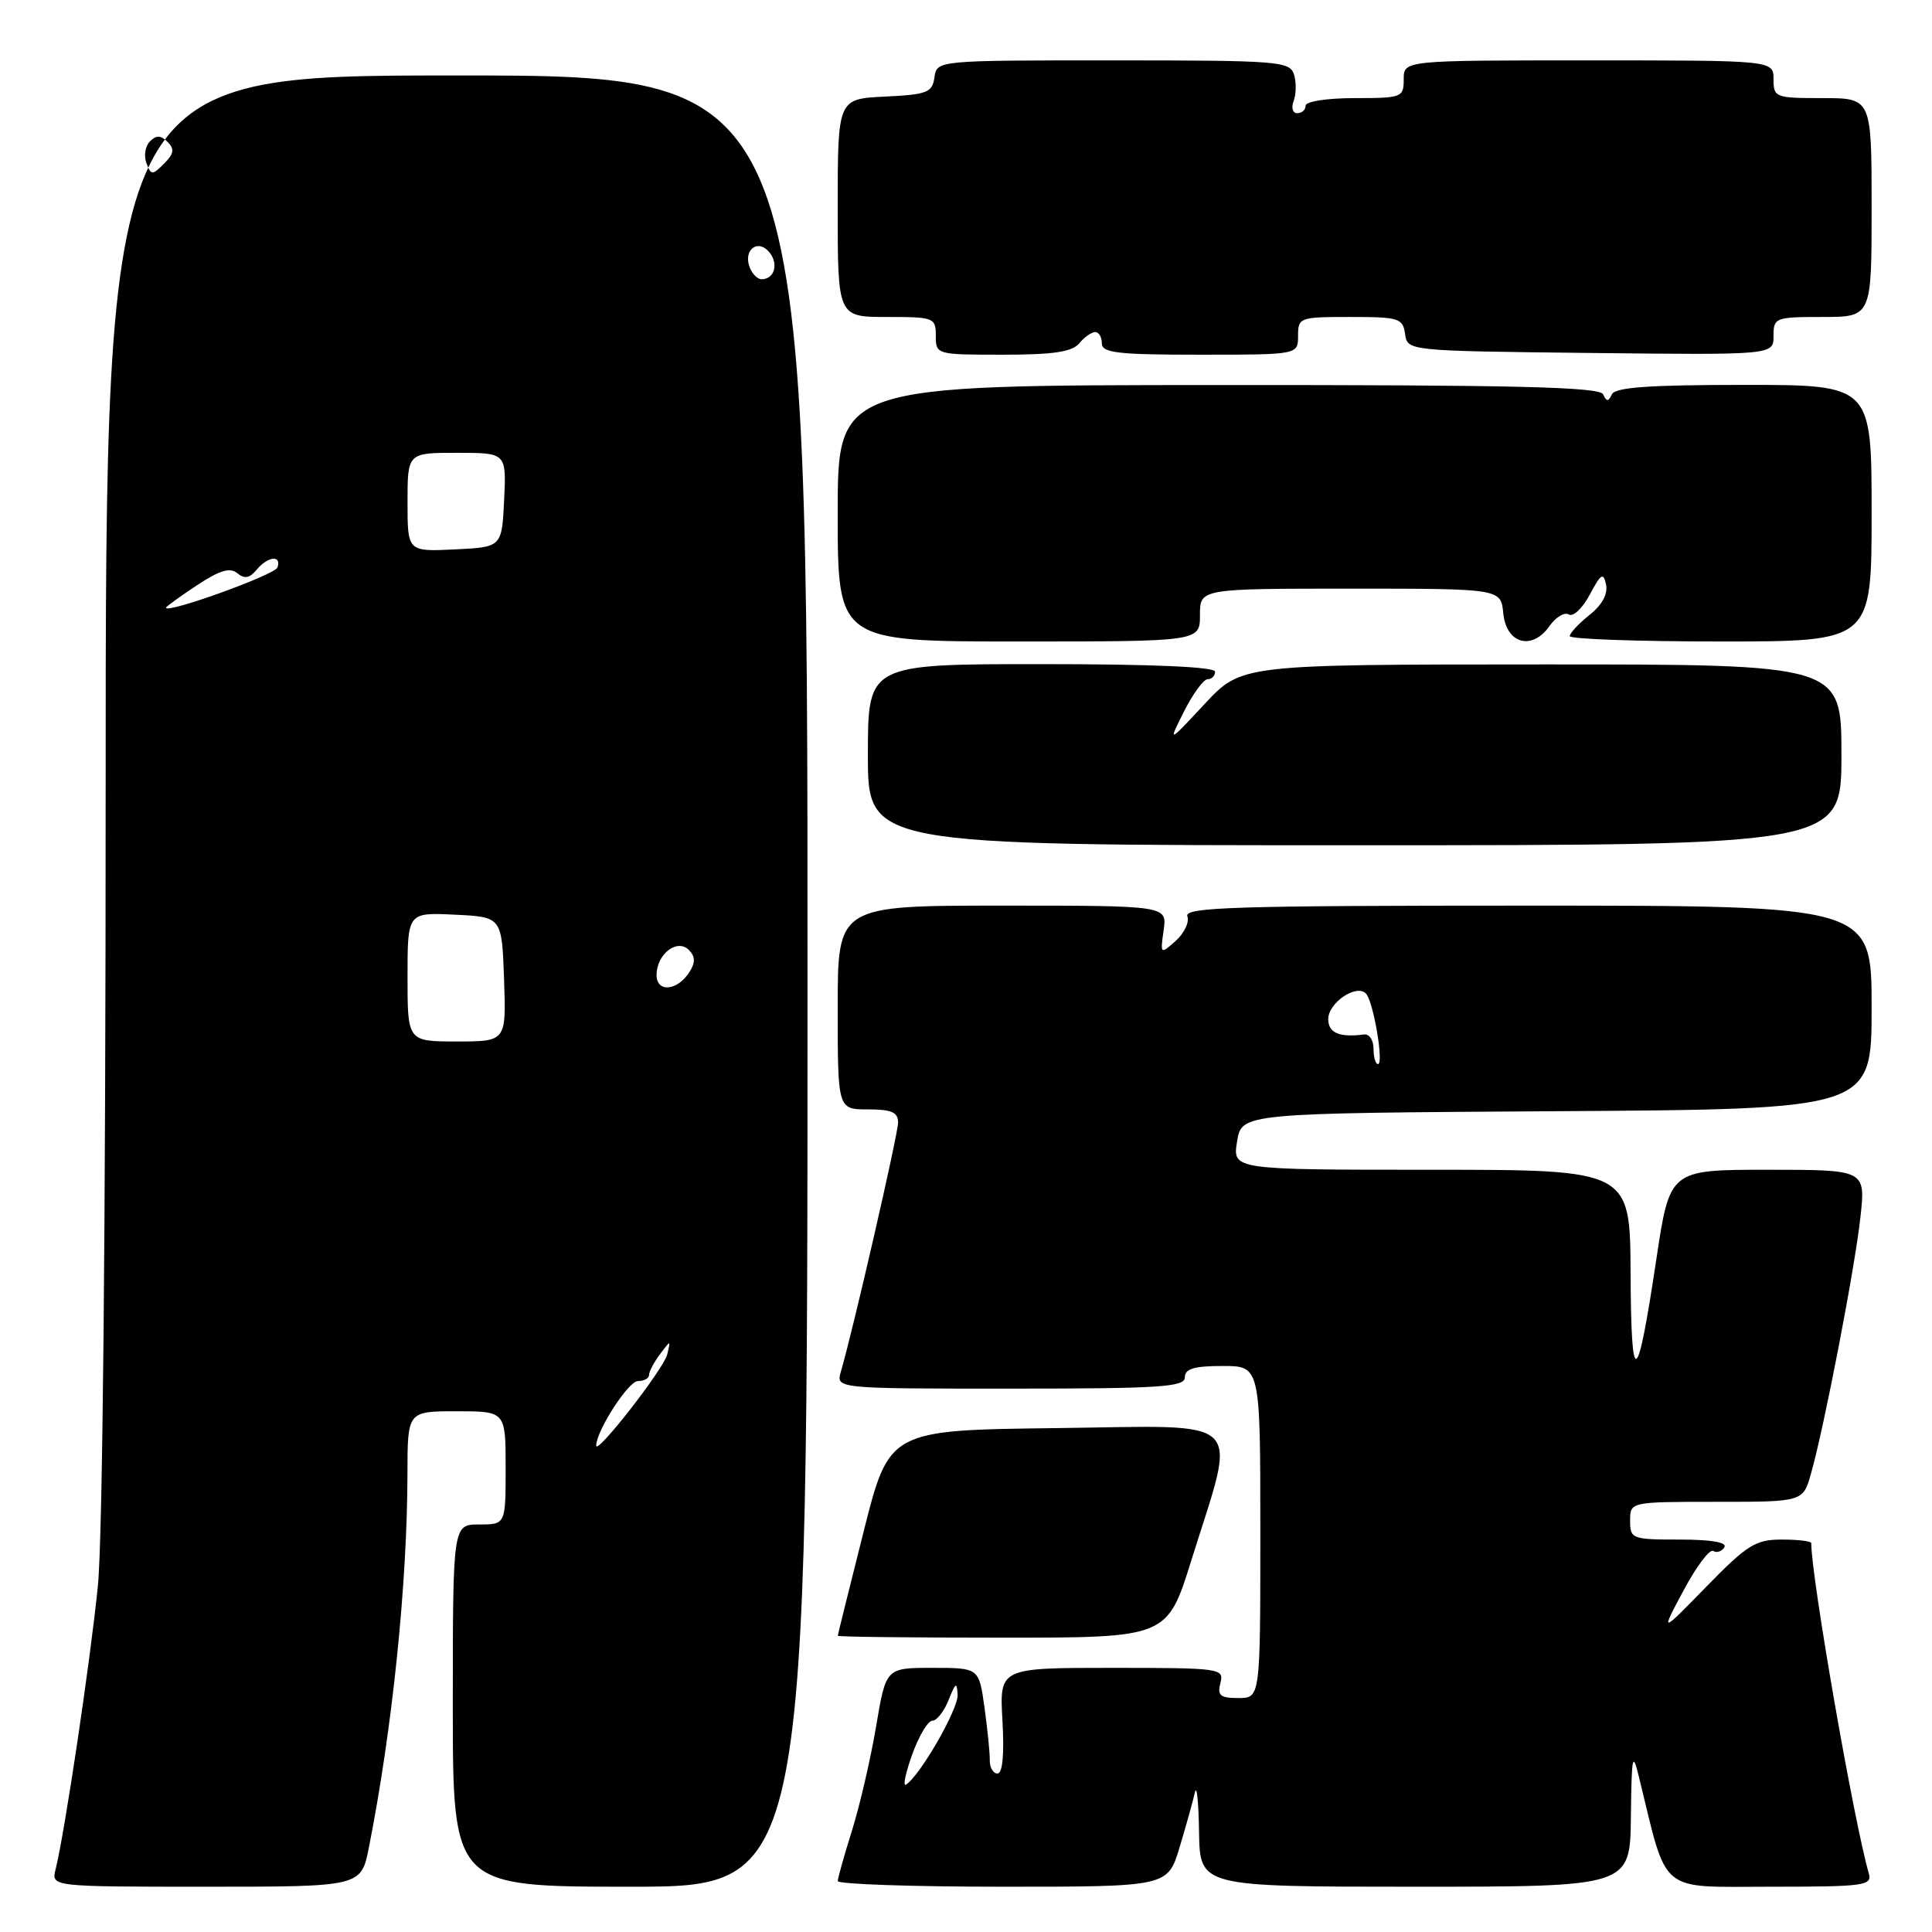 <?xml version="1.0" encoding="UTF-8" standalone="no"?>
<!DOCTYPE svg PUBLIC "-//W3C//DTD SVG 1.1//EN" "http://www.w3.org/Graphics/SVG/1.1/DTD/svg11.dtd" >
<svg xmlns="http://www.w3.org/2000/svg" xmlns:xlink="http://www.w3.org/1999/xlink" version="1.1" viewBox="0 0 256 256">
 <g >
 <path fill="currentColor"
d=" M 48.89 244.75 C 52.00 229.02 53.97 209.84 53.99 195.25 C 54.00 187.00 54.00 187.00 60.50 187.00 C 67.00 187.00 67.00 187.00 67.00 194.50 C 67.00 202.00 67.00 202.00 63.50 202.00 C 60.00 202.00 60.00 202.00 60.00 226.00 C 60.00 250.00 60.00 250.00 83.50 250.00 C 107.00 250.00 107.00 250.00 107.00 130.00 C 107.00 10.00 107.00 10.00 60.50 10.00 C 14.00 10.00 14.00 10.00 14.00 104.89 C 14.00 162.91 13.60 203.81 12.97 210.14 C 11.97 220.10 8.58 242.85 7.37 247.68 C 6.78 250.00 6.78 250.00 27.32 250.00 C 47.86 250.00 47.86 250.00 48.89 244.75 Z  M 156.31 244.75 C 157.18 241.86 158.09 238.60 158.33 237.50 C 158.57 236.40 158.82 238.76 158.88 242.75 C 159.00 250.00 159.00 250.00 187.50 250.00 C 216.00 250.00 216.00 250.00 216.10 240.75 C 216.20 232.54 216.32 231.95 217.18 235.50 C 221.01 251.16 219.62 250.00 234.60 250.00 C 247.02 250.00 248.09 249.86 247.63 248.25 C 245.64 241.37 240.00 209.00 240.00 204.47 C 240.00 204.21 238.24 204.00 236.10 204.00 C 232.62 204.00 231.52 204.69 226.09 210.25 C 220.00 216.50 220.00 216.50 223.08 210.74 C 224.77 207.57 226.54 205.22 227.01 205.51 C 227.48 205.80 228.14 205.58 228.49 205.02 C 228.89 204.37 226.75 204.00 222.56 204.00 C 216.23 204.00 216.00 203.91 216.00 201.50 C 216.00 199.00 216.00 199.00 227.45 199.00 C 238.91 199.00 238.91 199.00 239.97 195.25 C 241.73 189.04 245.80 167.93 246.52 161.25 C 247.20 155.00 247.20 155.00 234.23 155.00 C 221.26 155.00 221.26 155.00 219.49 166.75 C 216.92 183.91 216.14 184.36 216.06 168.75 C 216.00 155.00 216.00 155.00 189.66 155.00 C 163.31 155.00 163.31 155.00 163.92 151.25 C 164.53 147.50 164.53 147.50 206.27 147.24 C 248.00 146.98 248.00 146.98 248.00 133.49 C 248.00 120.00 248.00 120.00 202.39 120.00 C 163.62 120.00 156.87 120.21 157.33 121.41 C 157.62 122.18 156.93 123.64 155.80 124.66 C 153.75 126.48 153.73 126.47 154.19 123.25 C 154.65 120.00 154.65 120.00 132.83 120.00 C 111.00 120.00 111.00 120.00 111.00 133.50 C 111.00 147.00 111.00 147.00 115.00 147.00 C 118.14 147.00 119.00 147.37 119.00 148.75 C 118.99 150.31 113.08 176.07 111.42 181.75 C 110.77 184.00 110.77 184.00 133.88 184.00 C 153.76 184.00 157.00 183.79 157.00 182.50 C 157.00 181.37 158.22 181.00 162.00 181.00 C 167.00 181.00 167.00 181.00 167.00 203.00 C 167.00 225.00 167.00 225.00 164.09 225.00 C 161.68 225.00 161.28 224.66 161.71 223.00 C 162.22 221.07 161.74 221.00 147.33 221.00 C 132.43 221.00 132.43 221.00 132.83 228.00 C 133.08 232.48 132.85 235.00 132.17 235.00 C 131.60 235.00 131.14 234.21 131.15 233.25 C 131.17 232.29 130.85 229.14 130.45 226.25 C 129.72 221.00 129.72 221.00 123.56 221.00 C 117.39 221.00 117.39 221.00 116.09 228.75 C 115.37 233.01 113.94 239.20 112.91 242.50 C 111.87 245.80 111.02 248.84 111.01 249.25 C 111.01 249.66 120.84 250.00 132.86 250.00 C 154.73 250.00 154.73 250.00 156.31 244.75 Z  M 157.86 206.75 C 163.93 187.31 165.58 188.92 140.04 189.23 C 117.82 189.50 117.82 189.50 114.42 203.00 C 112.55 210.43 111.01 216.61 111.01 216.75 C 111.00 216.89 120.82 217.00 132.83 217.00 C 154.66 217.00 154.66 217.00 157.86 206.75 Z  M 244.00 100.02 C 244.00 88.03 244.00 88.03 204.25 88.04 C 164.50 88.05 164.50 88.05 159.63 93.27 C 154.76 98.50 154.76 98.50 156.90 94.25 C 158.08 91.91 159.48 90.00 160.02 90.00 C 160.56 90.00 161.00 89.55 161.00 89.00 C 161.00 88.36 152.67 88.00 138.00 88.00 C 115.00 88.00 115.00 88.00 115.00 100.00 C 115.00 112.00 115.00 112.00 179.50 112.00 C 244.00 112.00 244.00 112.00 244.00 100.02 Z  M 159.00 81.50 C 159.00 78.00 159.00 78.00 178.94 78.00 C 198.87 78.00 198.87 78.00 199.19 81.25 C 199.58 85.31 203.00 86.26 205.32 82.95 C 206.16 81.76 207.31 81.07 207.88 81.42 C 208.45 81.78 209.70 80.59 210.66 78.78 C 212.13 76.01 212.46 75.80 212.81 77.45 C 213.08 78.70 212.28 80.17 210.61 81.49 C 209.18 82.64 208.00 83.90 208.00 84.29 C 208.00 84.68 217.00 85.00 228.00 85.00 C 248.00 85.00 248.00 85.00 248.00 68.00 C 248.00 51.00 248.00 51.00 231.08 51.00 C 218.53 51.00 214.02 51.32 213.58 52.25 C 213.12 53.25 212.88 53.25 212.42 52.25 C 211.96 51.27 200.82 51.00 161.42 51.02 C 111.00 51.04 111.00 51.04 111.00 68.02 C 111.00 85.00 111.00 85.00 135.00 85.00 C 159.00 85.00 159.00 85.00 159.00 81.50 Z  M 143.00 45.50 C 143.68 44.67 144.64 44.00 145.12 44.00 C 145.61 44.00 146.00 44.67 146.00 45.50 C 146.00 46.76 148.11 47.00 159.00 47.00 C 172.00 47.00 172.00 47.00 172.00 44.50 C 172.00 42.07 172.20 42.00 178.93 42.00 C 185.36 42.00 185.88 42.16 186.18 44.25 C 186.50 46.50 186.50 46.50 210.75 46.77 C 235.00 47.04 235.00 47.04 235.00 44.52 C 235.00 42.09 235.22 42.00 241.50 42.00 C 248.00 42.00 248.00 42.00 248.00 27.50 C 248.00 13.00 248.00 13.00 241.50 13.00 C 235.23 13.00 235.00 12.91 235.00 10.50 C 235.00 8.00 235.00 8.00 210.50 8.00 C 186.00 8.00 186.00 8.00 186.00 10.50 C 186.00 12.91 185.77 13.00 179.50 13.00 C 175.83 13.00 173.00 13.44 173.00 14.00 C 173.00 14.55 172.50 15.00 171.89 15.00 C 171.28 15.00 171.07 14.27 171.42 13.36 C 171.76 12.46 171.78 10.88 171.46 9.86 C 170.90 8.12 169.40 8.00 147.50 8.00 C 124.14 8.00 124.14 8.00 123.82 10.25 C 123.53 12.27 122.86 12.53 117.25 12.80 C 111.00 13.10 111.00 13.10 111.00 27.55 C 111.00 42.00 111.00 42.00 117.50 42.00 C 123.77 42.00 124.00 42.09 124.00 44.50 C 124.00 46.98 124.07 47.00 132.88 47.00 C 139.55 47.00 142.06 46.63 143.00 45.50 Z  M 79.00 191.56 C 79.00 189.61 83.26 183.00 84.52 183.00 C 85.33 183.00 86.00 182.64 86.00 182.19 C 86.00 181.75 86.65 180.51 87.45 179.44 C 88.88 177.53 88.89 177.53 88.40 179.50 C 87.91 181.43 79.00 192.86 79.00 191.56 Z  M 54.00 129.45 C 54.00 120.90 54.00 120.90 60.25 121.20 C 66.50 121.50 66.50 121.50 66.79 129.75 C 67.08 138.00 67.08 138.00 60.54 138.00 C 54.00 138.00 54.00 138.00 54.00 129.45 Z  M 87.00 129.20 C 87.00 126.43 89.72 124.32 91.27 125.87 C 92.14 126.74 92.16 127.52 91.37 128.78 C 89.78 131.30 87.00 131.57 87.00 129.20 Z  M 22.00 80.52 C 22.00 80.38 23.83 79.05 26.07 77.57 C 29.09 75.57 30.48 75.15 31.44 75.95 C 32.39 76.74 33.07 76.62 33.99 75.51 C 35.48 73.71 37.33 73.50 36.77 75.19 C 36.45 76.16 22.00 81.37 22.00 80.52 Z  M 54.00 66.55 C 54.00 60.00 54.00 60.00 60.55 60.00 C 67.10 60.00 67.10 60.00 66.80 66.25 C 66.50 72.50 66.50 72.50 60.25 72.80 C 54.00 73.10 54.00 73.10 54.00 66.55 Z  M 99.34 35.43 C 98.45 33.12 100.41 31.59 101.93 33.41 C 103.21 34.96 102.63 37.00 100.91 37.00 C 100.37 37.00 99.67 36.29 99.34 35.43 Z  M 19.40 21.61 C 19.04 20.65 19.24 19.36 19.87 18.73 C 20.71 17.89 21.31 17.91 22.21 18.81 C 23.15 19.75 23.05 20.38 21.74 21.68 C 20.18 23.25 20.03 23.24 19.40 21.61 Z  M 120.87 232.48 C 121.76 230.01 122.96 228.00 123.55 228.00 C 124.13 228.00 125.10 226.76 125.70 225.25 C 126.62 222.92 126.80 222.82 126.89 224.58 C 126.99 226.47 121.88 235.34 120.04 236.48 C 119.61 236.74 119.99 234.94 120.87 232.48 Z  M 182.00 138.96 C 182.00 137.83 181.44 136.99 180.75 137.07 C 177.47 137.50 176.00 136.87 176.00 135.04 C 176.00 132.86 179.76 130.33 181.00 131.66 C 181.99 132.71 183.39 141.00 182.59 141.00 C 182.26 141.00 182.00 140.08 182.00 138.96 Z "/>
</g>
</svg>